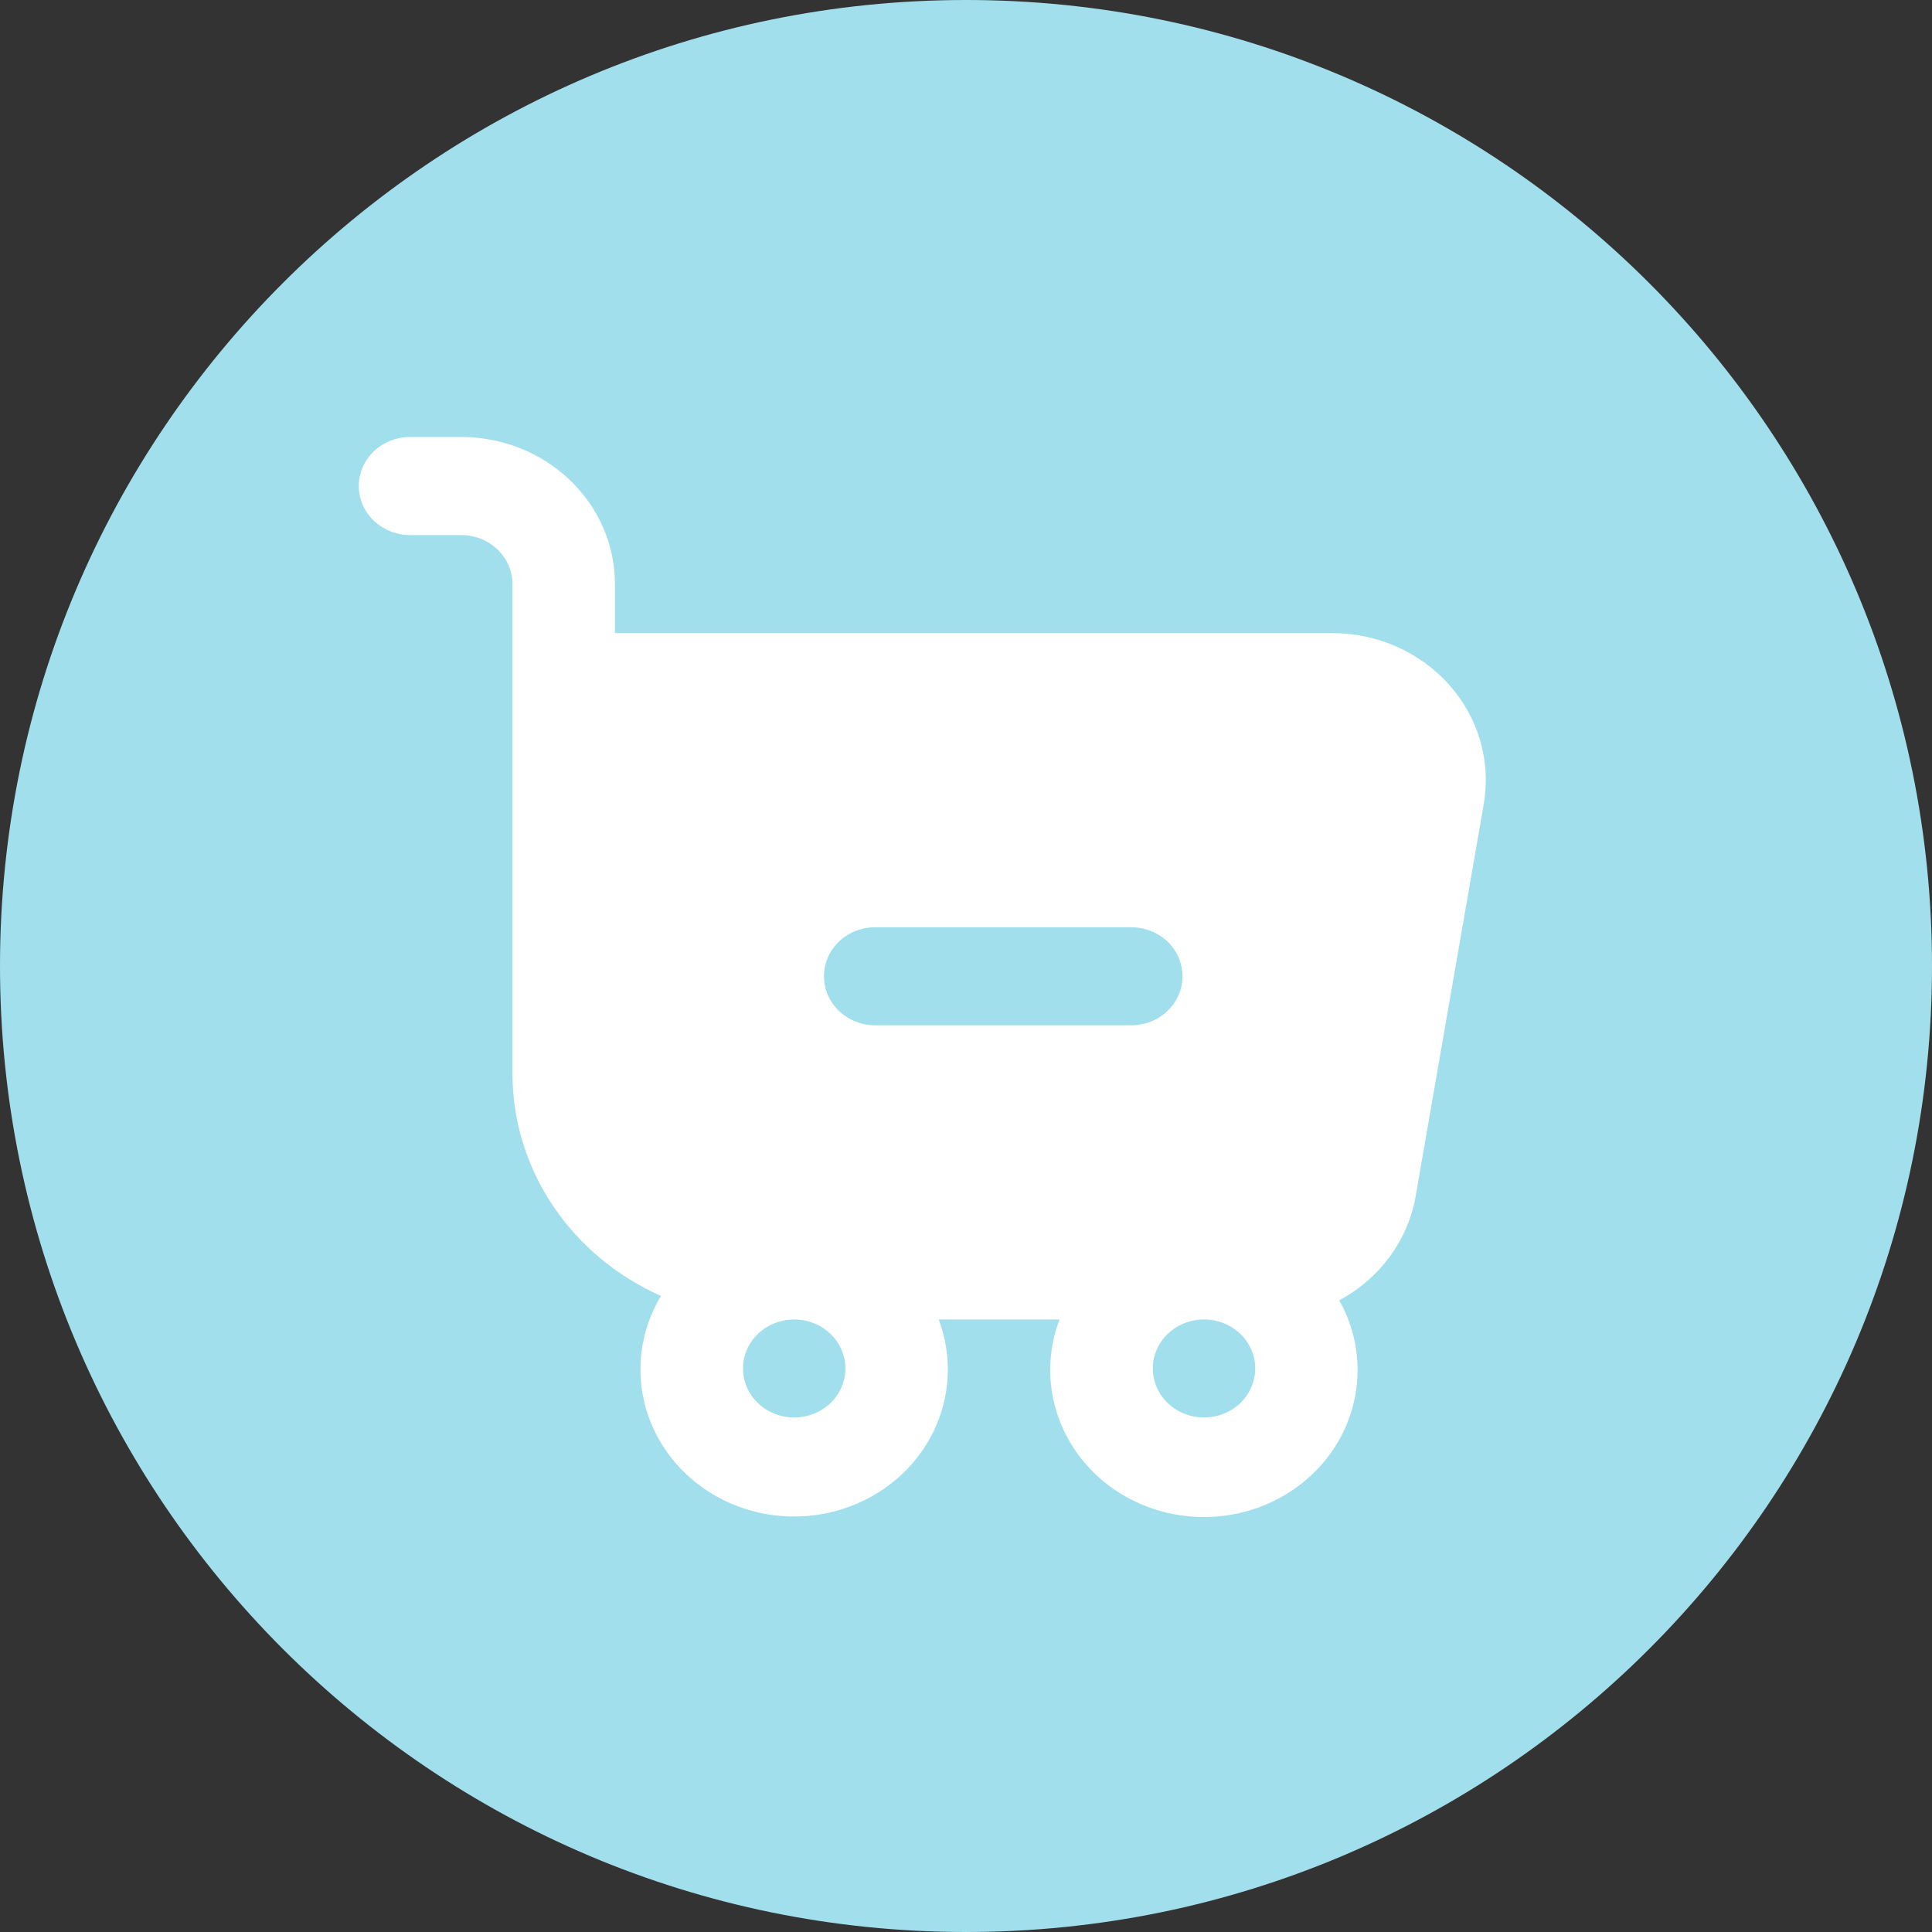 <svg width="42" height="42" viewBox="0 0 42 42" fill="none" xmlns="http://www.w3.org/2000/svg">
<rect x="0" y="0" width="42" height="42" fill="#333333" stroke="none"/>
<path fill-rule="evenodd" clip-rule="evenodd" d="M1.90735e-06 21C1.90735e-06 32.598 9.403 42 21 42C32.598 42 42 32.598 42 21C42 9.402 32.598 0 21 0C9.403 0 1.90735e-06 9.402 1.90735e-06 21Z" fill="#A2DFEC"/>
<path d="M31.509 14.893C30.873 14.176 29.941 13.763 28.959 13.763H13.368V12.697C13.368 11.849 13.016 11.036 12.389 10.437C11.763 9.837 10.913 9.5 10.027 9.5H8.914C8.516 9.5 8.148 9.703 7.949 10.033C7.75 10.363 7.75 10.769 7.949 11.099C8.148 11.428 8.516 11.632 8.914 11.632H10.027C10.322 11.632 10.606 11.744 10.815 11.944C11.023 12.144 11.141 12.415 11.141 12.697V23.355C11.144 24.369 11.45 25.361 12.022 26.214C12.595 27.067 13.409 27.747 14.37 28.172C13.8 29.118 13.774 30.277 14.3 31.245C14.826 32.214 15.833 32.859 16.969 32.955C18.105 33.051 19.215 32.586 19.911 31.721C20.607 30.856 20.794 29.711 20.406 28.684H23.034C22.645 29.702 22.822 30.84 23.504 31.706C24.185 32.572 25.279 33.048 26.41 32.971C27.54 32.894 28.552 32.274 29.099 31.324C29.645 30.374 29.651 29.223 29.114 28.268C29.996 27.794 30.606 26.963 30.774 26.009L32.255 17.483V17.483C32.416 16.556 32.143 15.609 31.509 14.893L31.509 14.893ZM19.025 20.158H24.593H24.593C24.991 20.158 25.359 20.361 25.558 20.69C25.756 21.02 25.756 21.427 25.558 21.756C25.359 22.086 24.991 22.289 24.593 22.289H19.025H19.025C18.627 22.289 18.26 22.086 18.061 21.756C17.862 21.427 17.862 21.02 18.061 20.69C18.26 20.361 18.627 20.158 19.025 20.158ZM18.379 29.75C18.379 30.032 18.262 30.303 18.053 30.503C17.844 30.703 17.561 30.815 17.266 30.815C16.97 30.815 16.687 30.703 16.478 30.503C16.269 30.303 16.152 30.032 16.152 29.75C16.152 29.467 16.269 29.196 16.478 28.996C16.687 28.796 16.97 28.684 17.266 28.684C17.561 28.684 17.844 28.796 18.053 28.996C18.262 29.196 18.379 29.467 18.379 29.75ZM26.174 30.815C25.879 30.815 25.596 30.703 25.387 30.503C25.178 30.303 25.061 30.032 25.061 29.75C25.061 29.467 25.178 29.196 25.387 28.996C25.596 28.796 25.879 28.684 26.174 28.684C26.47 28.684 26.753 28.796 26.962 28.996C27.171 29.196 27.288 29.467 27.288 29.75C27.288 30.032 27.171 30.303 26.962 30.503C26.753 30.703 26.47 30.815 26.174 30.815Z" fill="white"/>
</svg>
